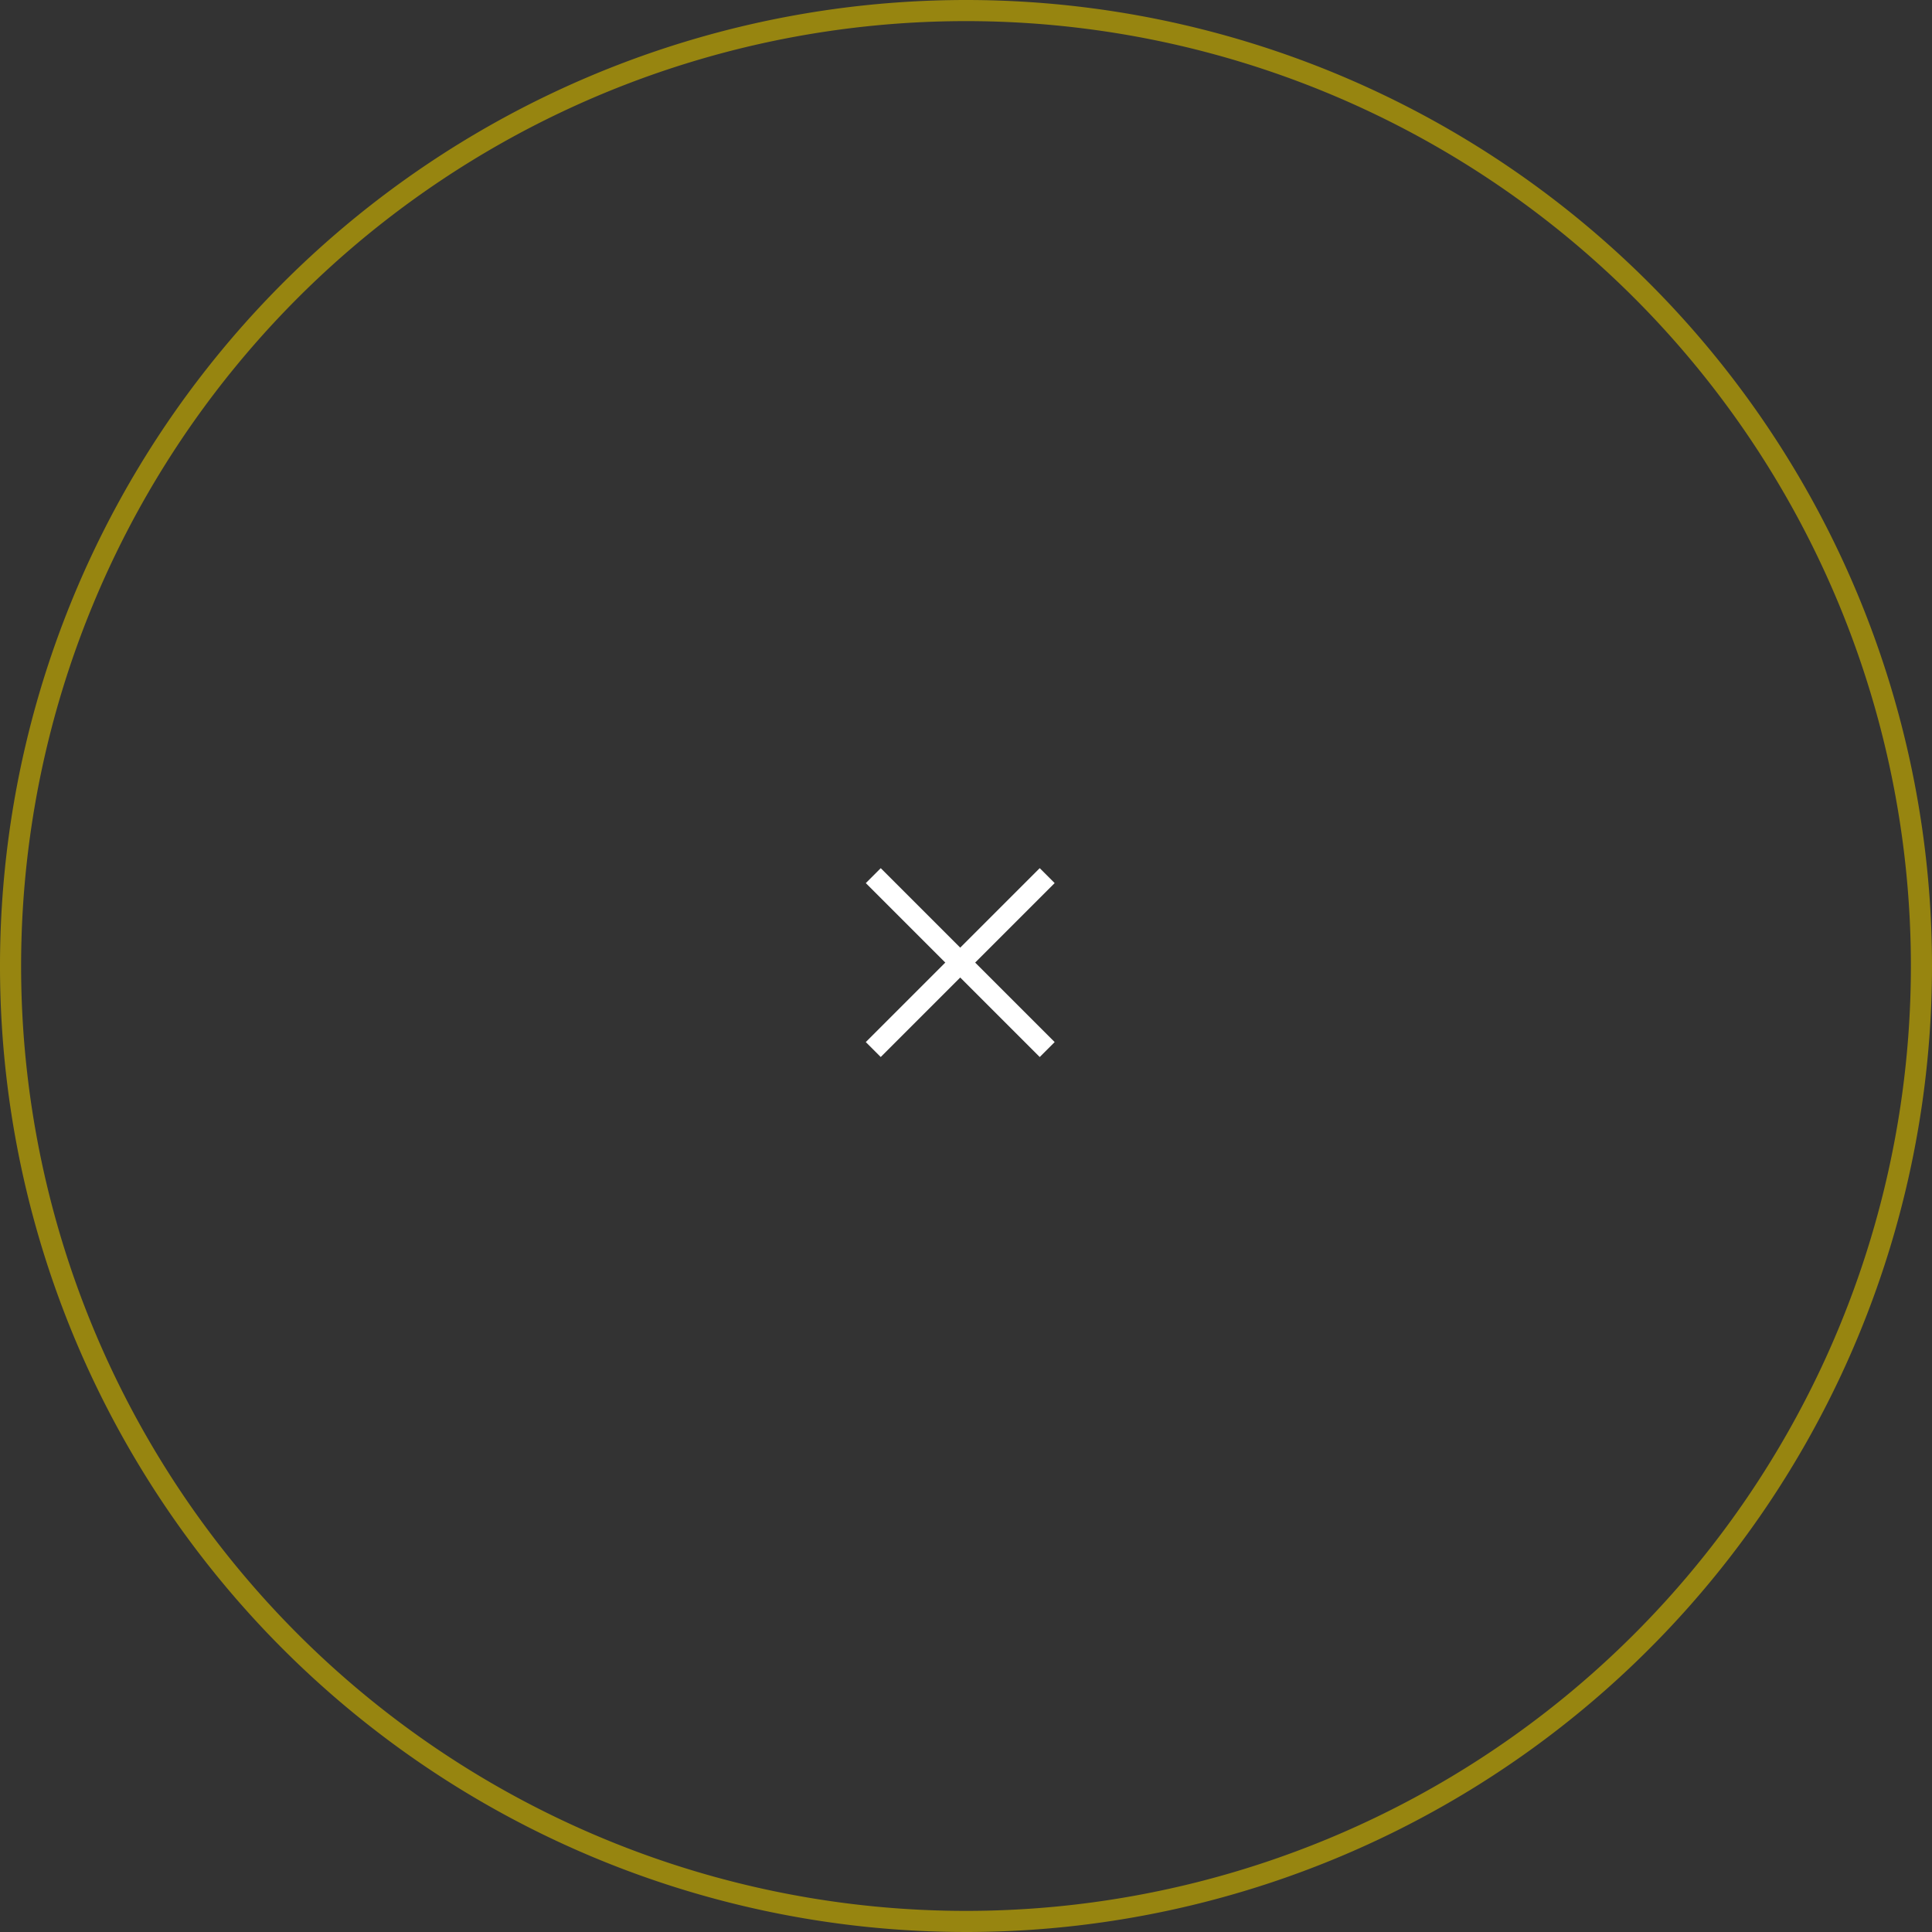 <svg xmlns="http://www.w3.org/2000/svg" width="91.508" height="91.508" viewBox="0 0 91.508 91.508">
    <rect x="0" y="0" width="91.508" height="91.508" fill="#333333" stroke="none"/>
    <defs>
        <style>
            .cls-2{fill:none;stroke-linejoin:round;stroke:#fff}
        </style>
    </defs>
    <g id="Icon_feather-arrow-down-circle" transform="translate(15.496 14.254)">
        <path id="Trazado_5114" fill="none" stroke="#978510" stroke-linecap="round" stroke-linejoin="round" d="M93.508 48.254A45.254 45.254 0 1 1 48.254 3a45.254 45.254 0 0 1 45.254 45.254z" transform="translate(-17.996 -16.754)"/>
        <g id="Grupo_3014" transform="translate(29.985 23.101) rotate(45)">
            <path id="Trazado_5116" d="M18 21.53v11.65" class="cls-2" transform="translate(-12.176 -21.53)"/>
            <path id="Trazado_5123" d="M0 0v11.65" class="cls-2" transform="translate(11.65 5.825) rotate(90)"/>
        </g>
    </g>
</svg>
